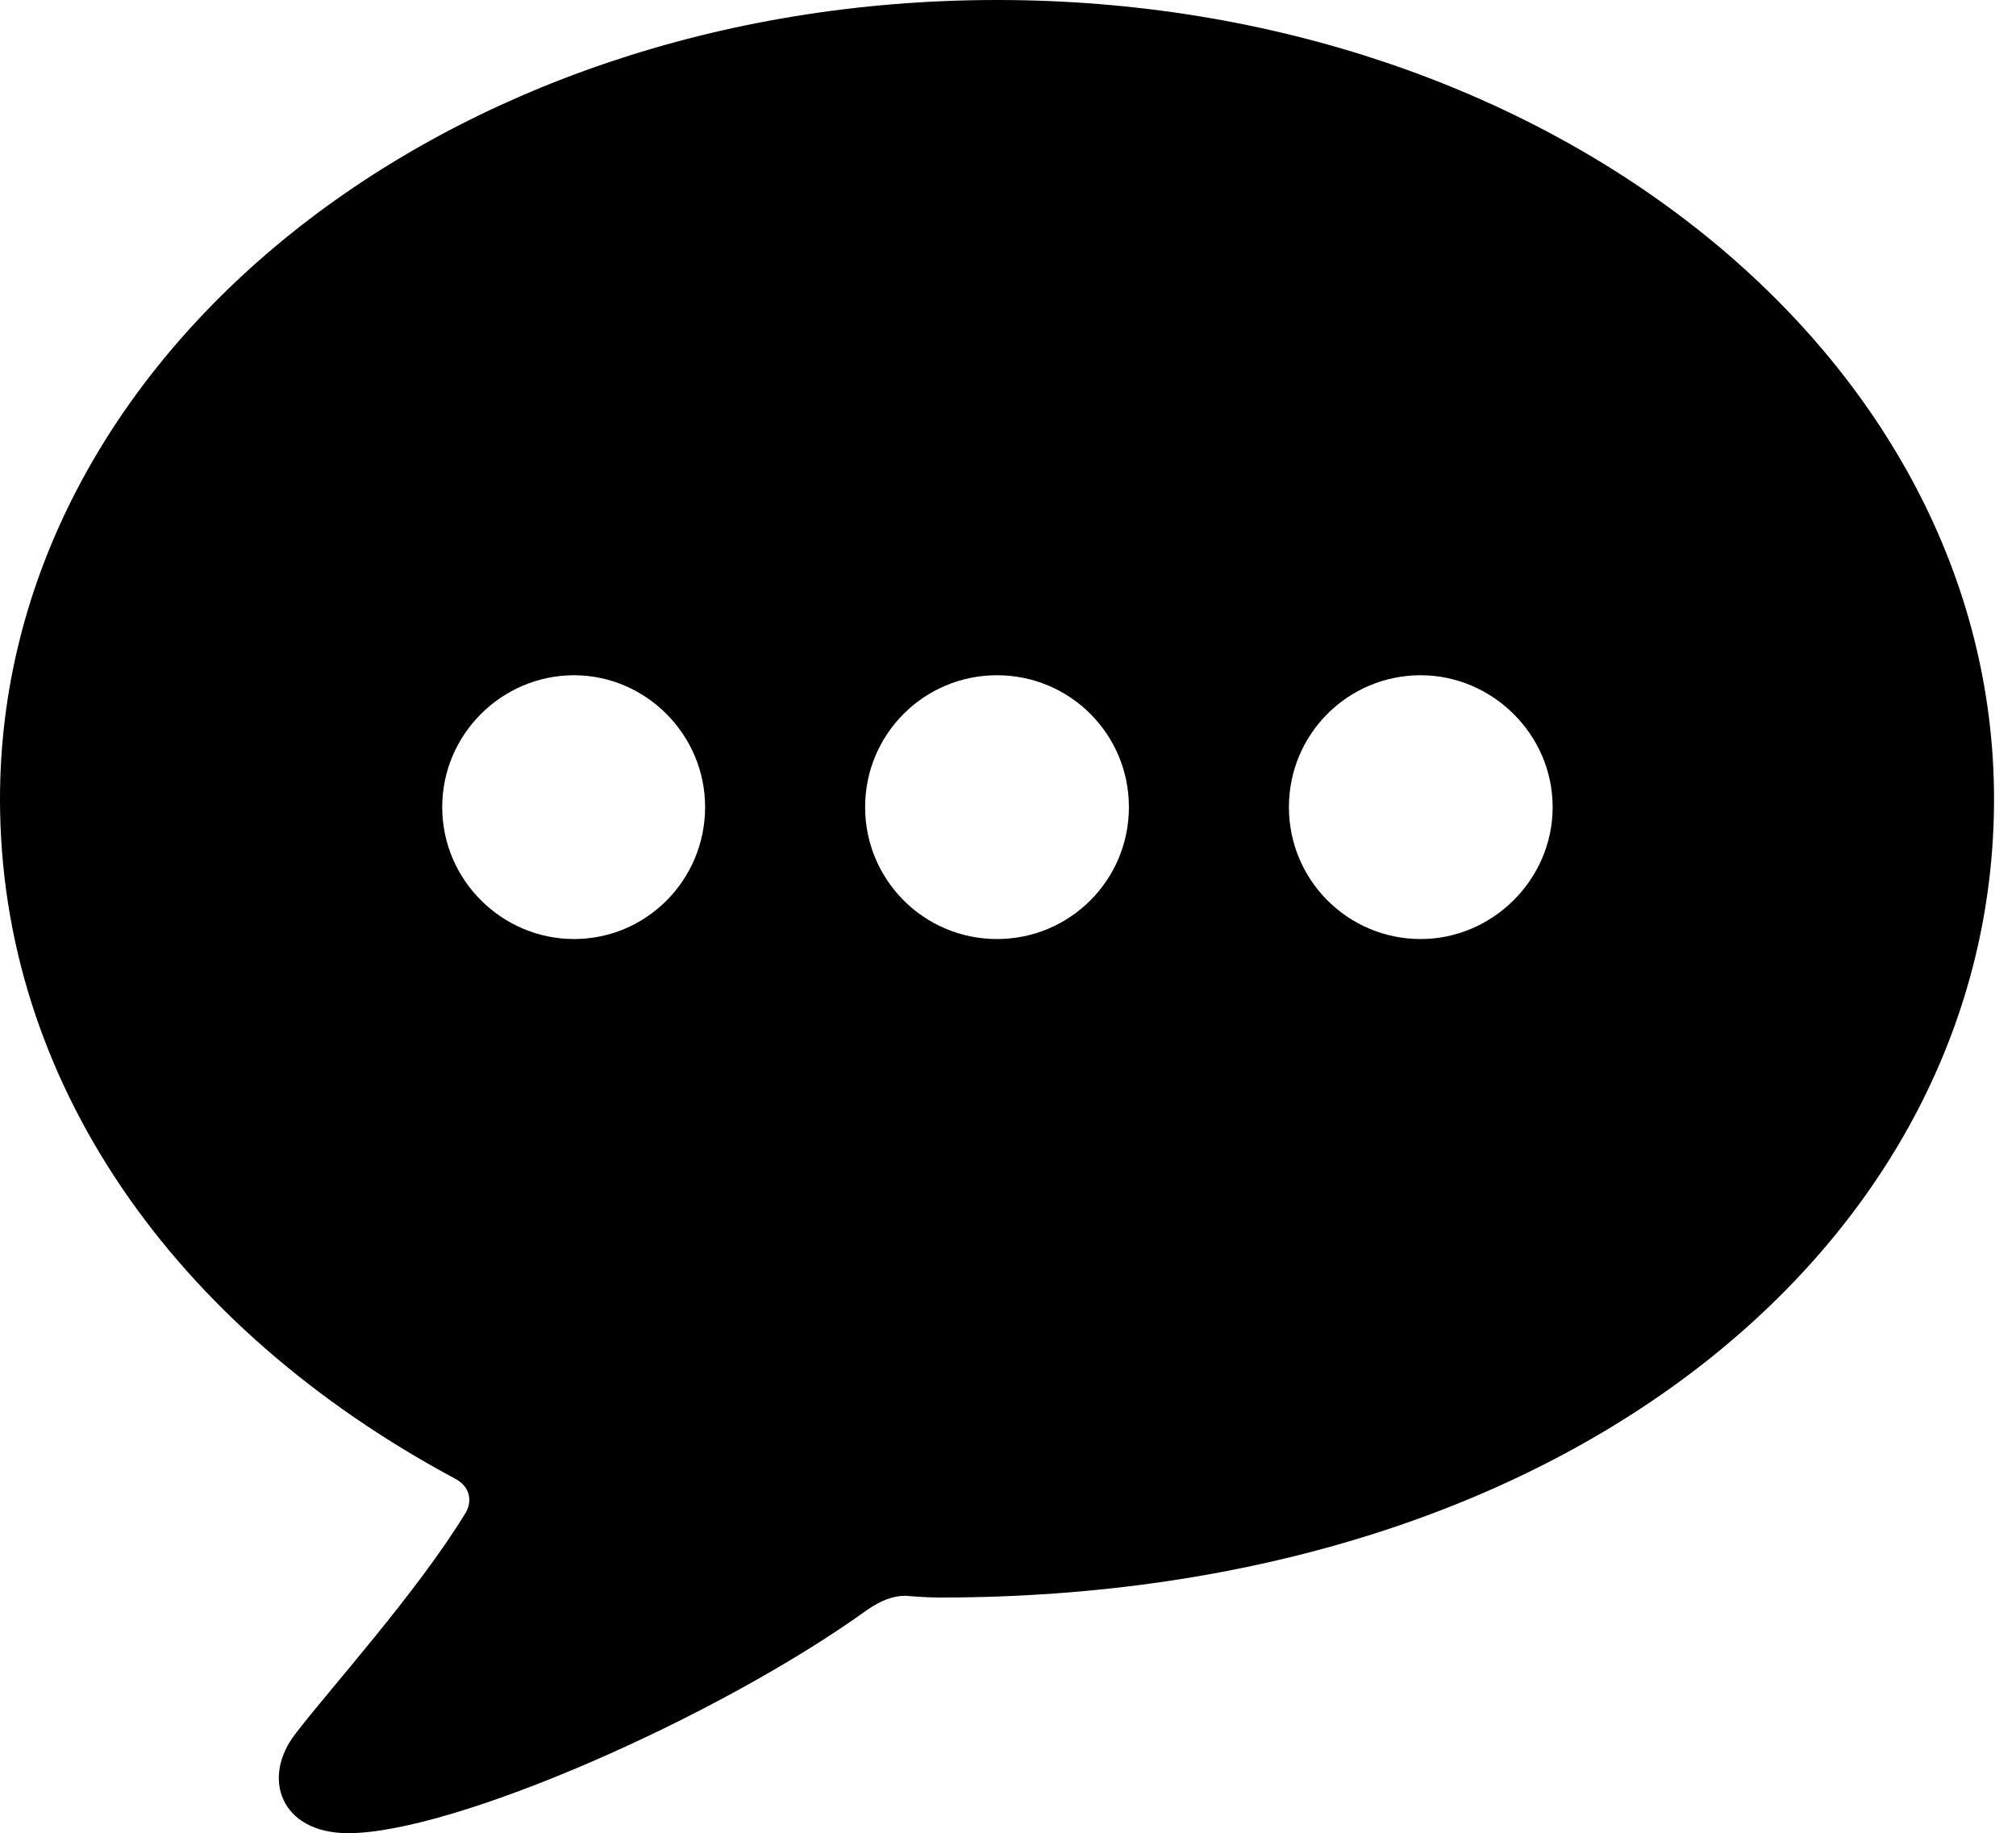 <?xml version="1.0" encoding="UTF-8"?>
<!--Generator: Apple Native CoreSVG 232.5-->
<!DOCTYPE svg
PUBLIC "-//W3C//DTD SVG 1.1//EN"
       "http://www.w3.org/Graphics/SVG/1.1/DTD/svg11.dtd">
<svg version="1.1" xmlns="http://www.w3.org/2000/svg" xmlns:xlink="http://www.w3.org/1999/xlink" width="33.589" height="30.542">
 <g>
  <rect height="30.542" opacity="0" width="33.589" x="0" y="0"/>
  <path d="M33.223 13.315C33.223 20.61 26.221 26.616 15.659 26.616C15.469 26.616 15.278 26.602 15.088 26.587C14.883 26.587 14.678 26.66 14.429 26.836C11.938 28.623 7.559 30.542 5.801 30.542C4.673 30.542 4.351 29.619 4.922 28.887C5.479 28.154 6.943 26.543 7.764 25.195C7.881 24.976 7.808 24.756 7.588 24.639C2.886 22.119 0 18.003 0 13.315C0 5.947 7.383 0 16.611 0C25.84 0 33.223 5.947 33.223 13.315ZM21.475 13.447C21.475 14.663 22.456 15.645 23.672 15.645C24.858 15.645 25.869 14.663 25.869 13.447C25.869 12.231 24.858 11.25 23.672 11.25C22.456 11.25 21.475 12.231 21.475 13.447ZM14.414 13.447C14.414 14.663 15.396 15.645 16.611 15.645C17.827 15.645 18.809 14.663 18.809 13.447C18.809 12.231 17.827 11.25 16.611 11.25C15.396 11.25 14.414 12.231 14.414 13.447ZM7.368 13.447C7.368 14.663 8.364 15.645 9.565 15.645C10.767 15.645 11.748 14.663 11.748 13.447C11.748 12.231 10.752 11.25 9.565 11.25C8.364 11.25 7.368 12.231 7.368 13.447Z" fill="#000000"/>
 </g>
</svg>
